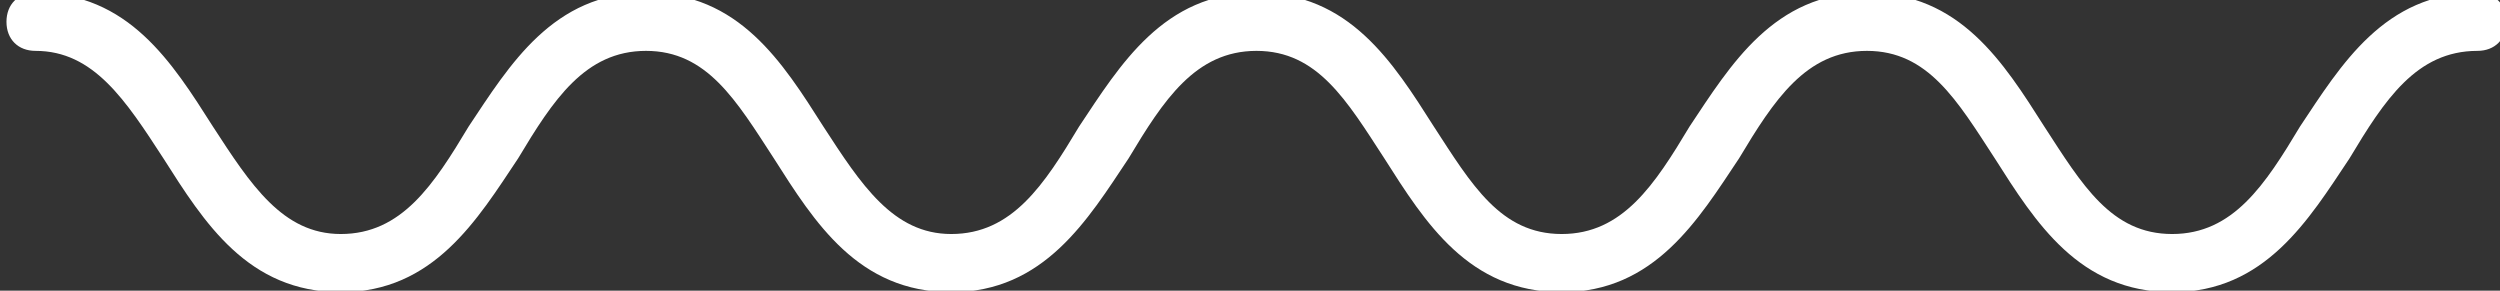 <svg width="86" height="10" xmlns="http://www.w3.org/2000/svg">

 <rect width="100%" height="100%" fill="#333333" stroke="none"/>

 <g>
  <title>background</title>
  <rect fill="none" id="canvas_background" height="12" width="88" y="-1" x="-1"/>
 </g>
 <g>
  <title>Layer 1</title>
  <g fill="white" id="svg_1">
   <path id="svg_2" d="m85.222,-0.25c-3.2,0 -4.7,2.5 -6.1,4.6c-1.2,2 -2.3,3.7 -4.4,3.7s-3.1,-1.7 -4.4,-3.7c-1.4,-2.2 -2.9,-4.6 -6.1,-4.6c-3.2,0 -4.7,2.5 -6.1,4.6c-1.2,2 -2.3,3.7 -4.4,3.7c-2.1,0 -3.1,-1.7 -4.4,-3.7c-1.4,-2.2 -2.9,-4.6 -6.1,-4.6c-3.2,0 -4.7,2.5 -6.1,4.6c-1.2,2 -2.3,3.7 -4.4,3.7c-2,0 -3.1,-1.7 -4.4,-3.7c-1.4,-2.2 -2.9,-4.6 -6.1,-4.6c-3.2,0 -4.7,2.5 -6.1,4.6c-1.2,2 -2.3,3.7 -4.4,3.7c-2,0 -3.1,-1.7 -4.4,-3.7c-1.4,-2.2 -2.9,-4.6 -6.1,-4.6c-0.6,0 -1,0.4 -1,1s0.4,1 1,1c2,0 3.1,1.7 4.4,3.7c1.4,2.2 2.9,4.6 6.1,4.6c3.2,0 4.7,-2.5 6.1,-4.6c1.2,-2 2.3,-3.7 4.4,-3.7s3.1,1.7 4.4,3.7c1.4,2.2 2.9,4.6 6.1,4.6c3.2,0 4.7,-2.5 6.1,-4.6c1.2,-2 2.3,-3.7 4.4,-3.7c2.1,0 3.1,1.7 4.4,3.7c1.4,2.2 2.9,4.6 6.1,4.6c3.2,0 4.7,-2.5 6.1,-4.6c1.2,-2 2.3,-3.7 4.4,-3.7c2.1,0 3.1,1.7 4.4,3.7c1.4,2.2 2.9,4.6 6.1,4.6s4.7,-2.5 6.1,-4.6c1.2,-2 2.3,-3.7 4.4,-3.7c0.6,0 1,-0.4 1,-1s-0.4,-1 -1,-1z"/>
  </g>
 </g>
</svg>